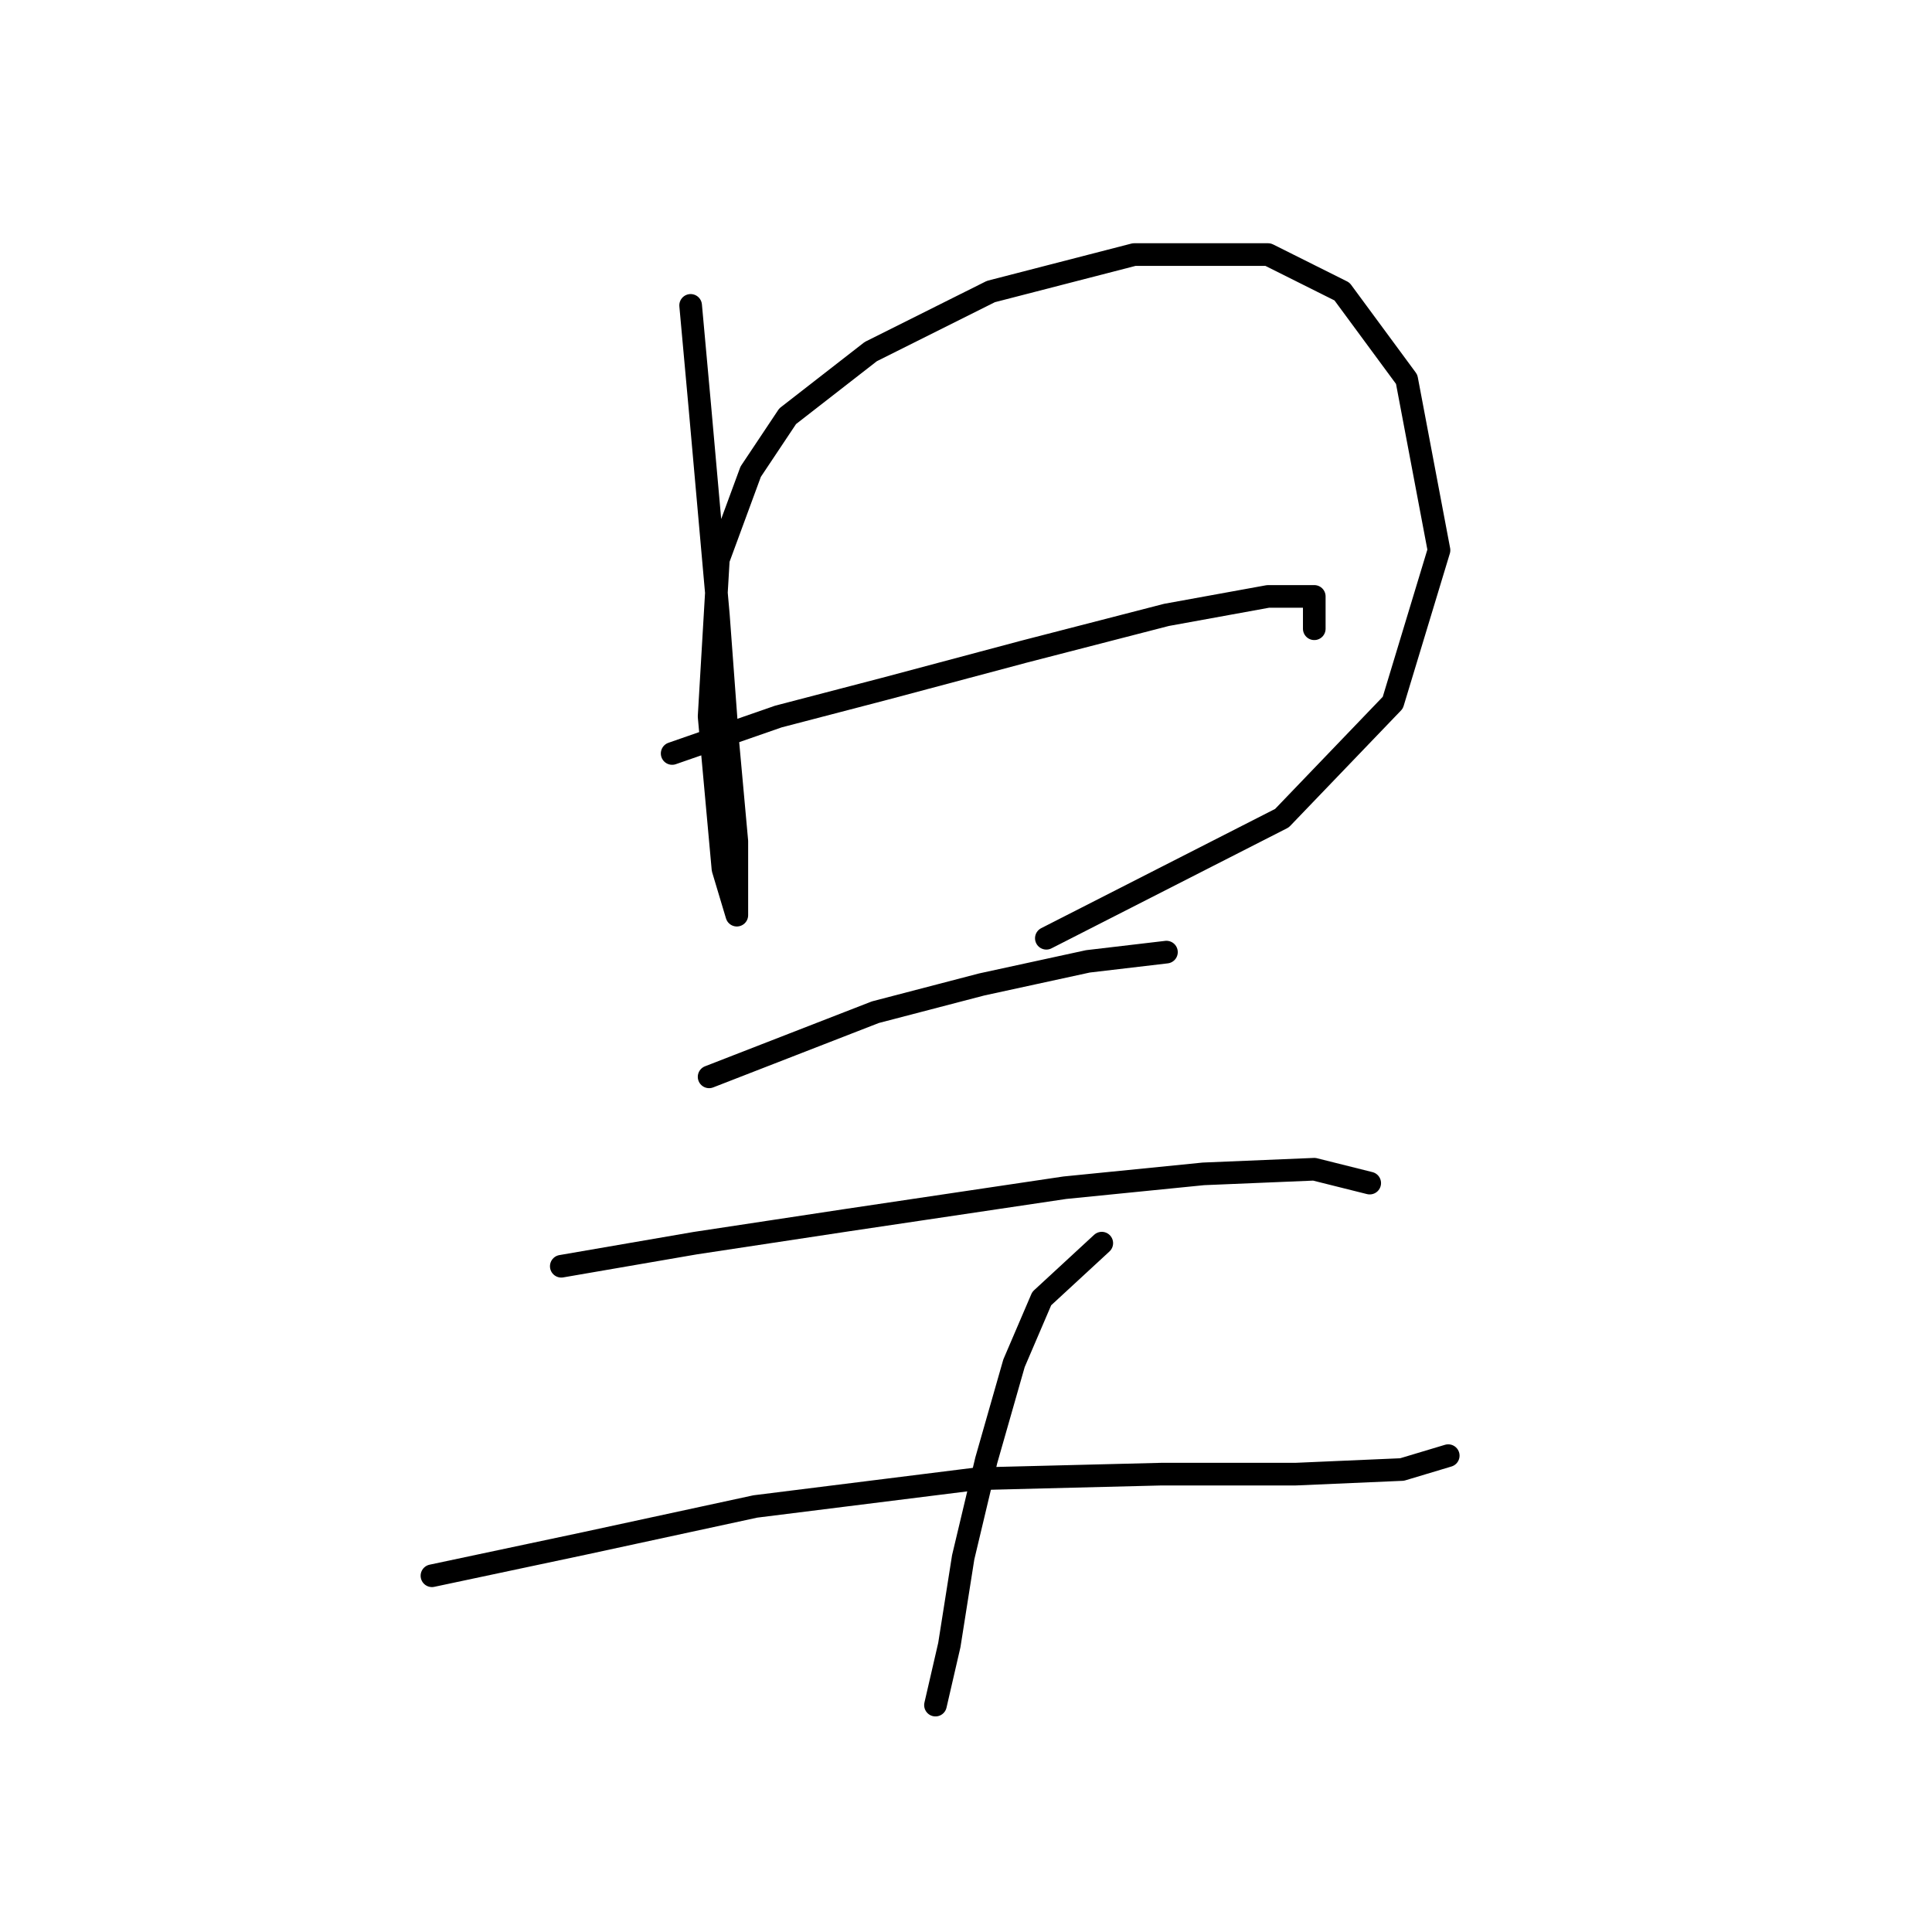 <?xml version="1.0" standalone="no"?>
    <svg width="256" height="256" xmlns="http://www.w3.org/2000/svg" version="1.1">
    <polyline stroke="black" stroke-width="3" stroke-linecap="round" fill="transparent" stroke-linejoin="round" points="91.513 40.465 92.737 53.932 95.186 81.477 96.41 98.004 97.634 111.47 97.634 118.816 97.634 121.264 95.798 115.143 93.961 94.943 95.186 74.131 99.47 62.501 104.367 55.156 115.385 46.586 131.3 38.629 150.276 33.732 168.027 33.732 177.821 38.629 186.39 50.259 190.675 72.907 184.554 93.107 169.863 108.41 138.646 124.325 138.646 124.325 " />
        <polyline stroke="black" stroke-width="3" stroke-linecap="round" fill="transparent" stroke-linejoin="round" points="89.064 99.84 103.143 94.943 117.222 91.271 135.585 86.374 154.561 81.477 168.027 79.028 174.148 79.028 174.148 83.313 174.148 83.313 " />
        <polyline stroke="black" stroke-width="3" stroke-linecap="round" fill="transparent" stroke-linejoin="round" points="93.961 142.688 104.979 138.403 115.997 134.119 130.076 130.446 144.155 127.385 154.561 126.161 154.561 126.161 " />
        <polyline stroke="black" stroke-width="3" stroke-linecap="round" fill="transparent" stroke-linejoin="round" points="74.374 167.785 92.125 164.724 112.325 161.664 141.094 157.379 159.457 155.543 174.148 154.93 181.494 156.767 181.494 156.767 " />
        <polyline stroke="black" stroke-width="3" stroke-linecap="round" fill="transparent" stroke-linejoin="round" points="57.235 208.796 77.434 204.512 100.082 199.615 129.464 195.942 153.948 195.33 171.7 195.33 185.778 194.718 191.899 192.881 191.899 192.881 " />
        <polyline stroke="black" stroke-width="3" stroke-linecap="round" fill="transparent" stroke-linejoin="round" points="145.991 164.724 138.034 172.07 134.361 180.639 130.688 193.494 127.628 206.348 125.791 217.978 123.955 225.936 123.955 225.936 " />
        </svg>